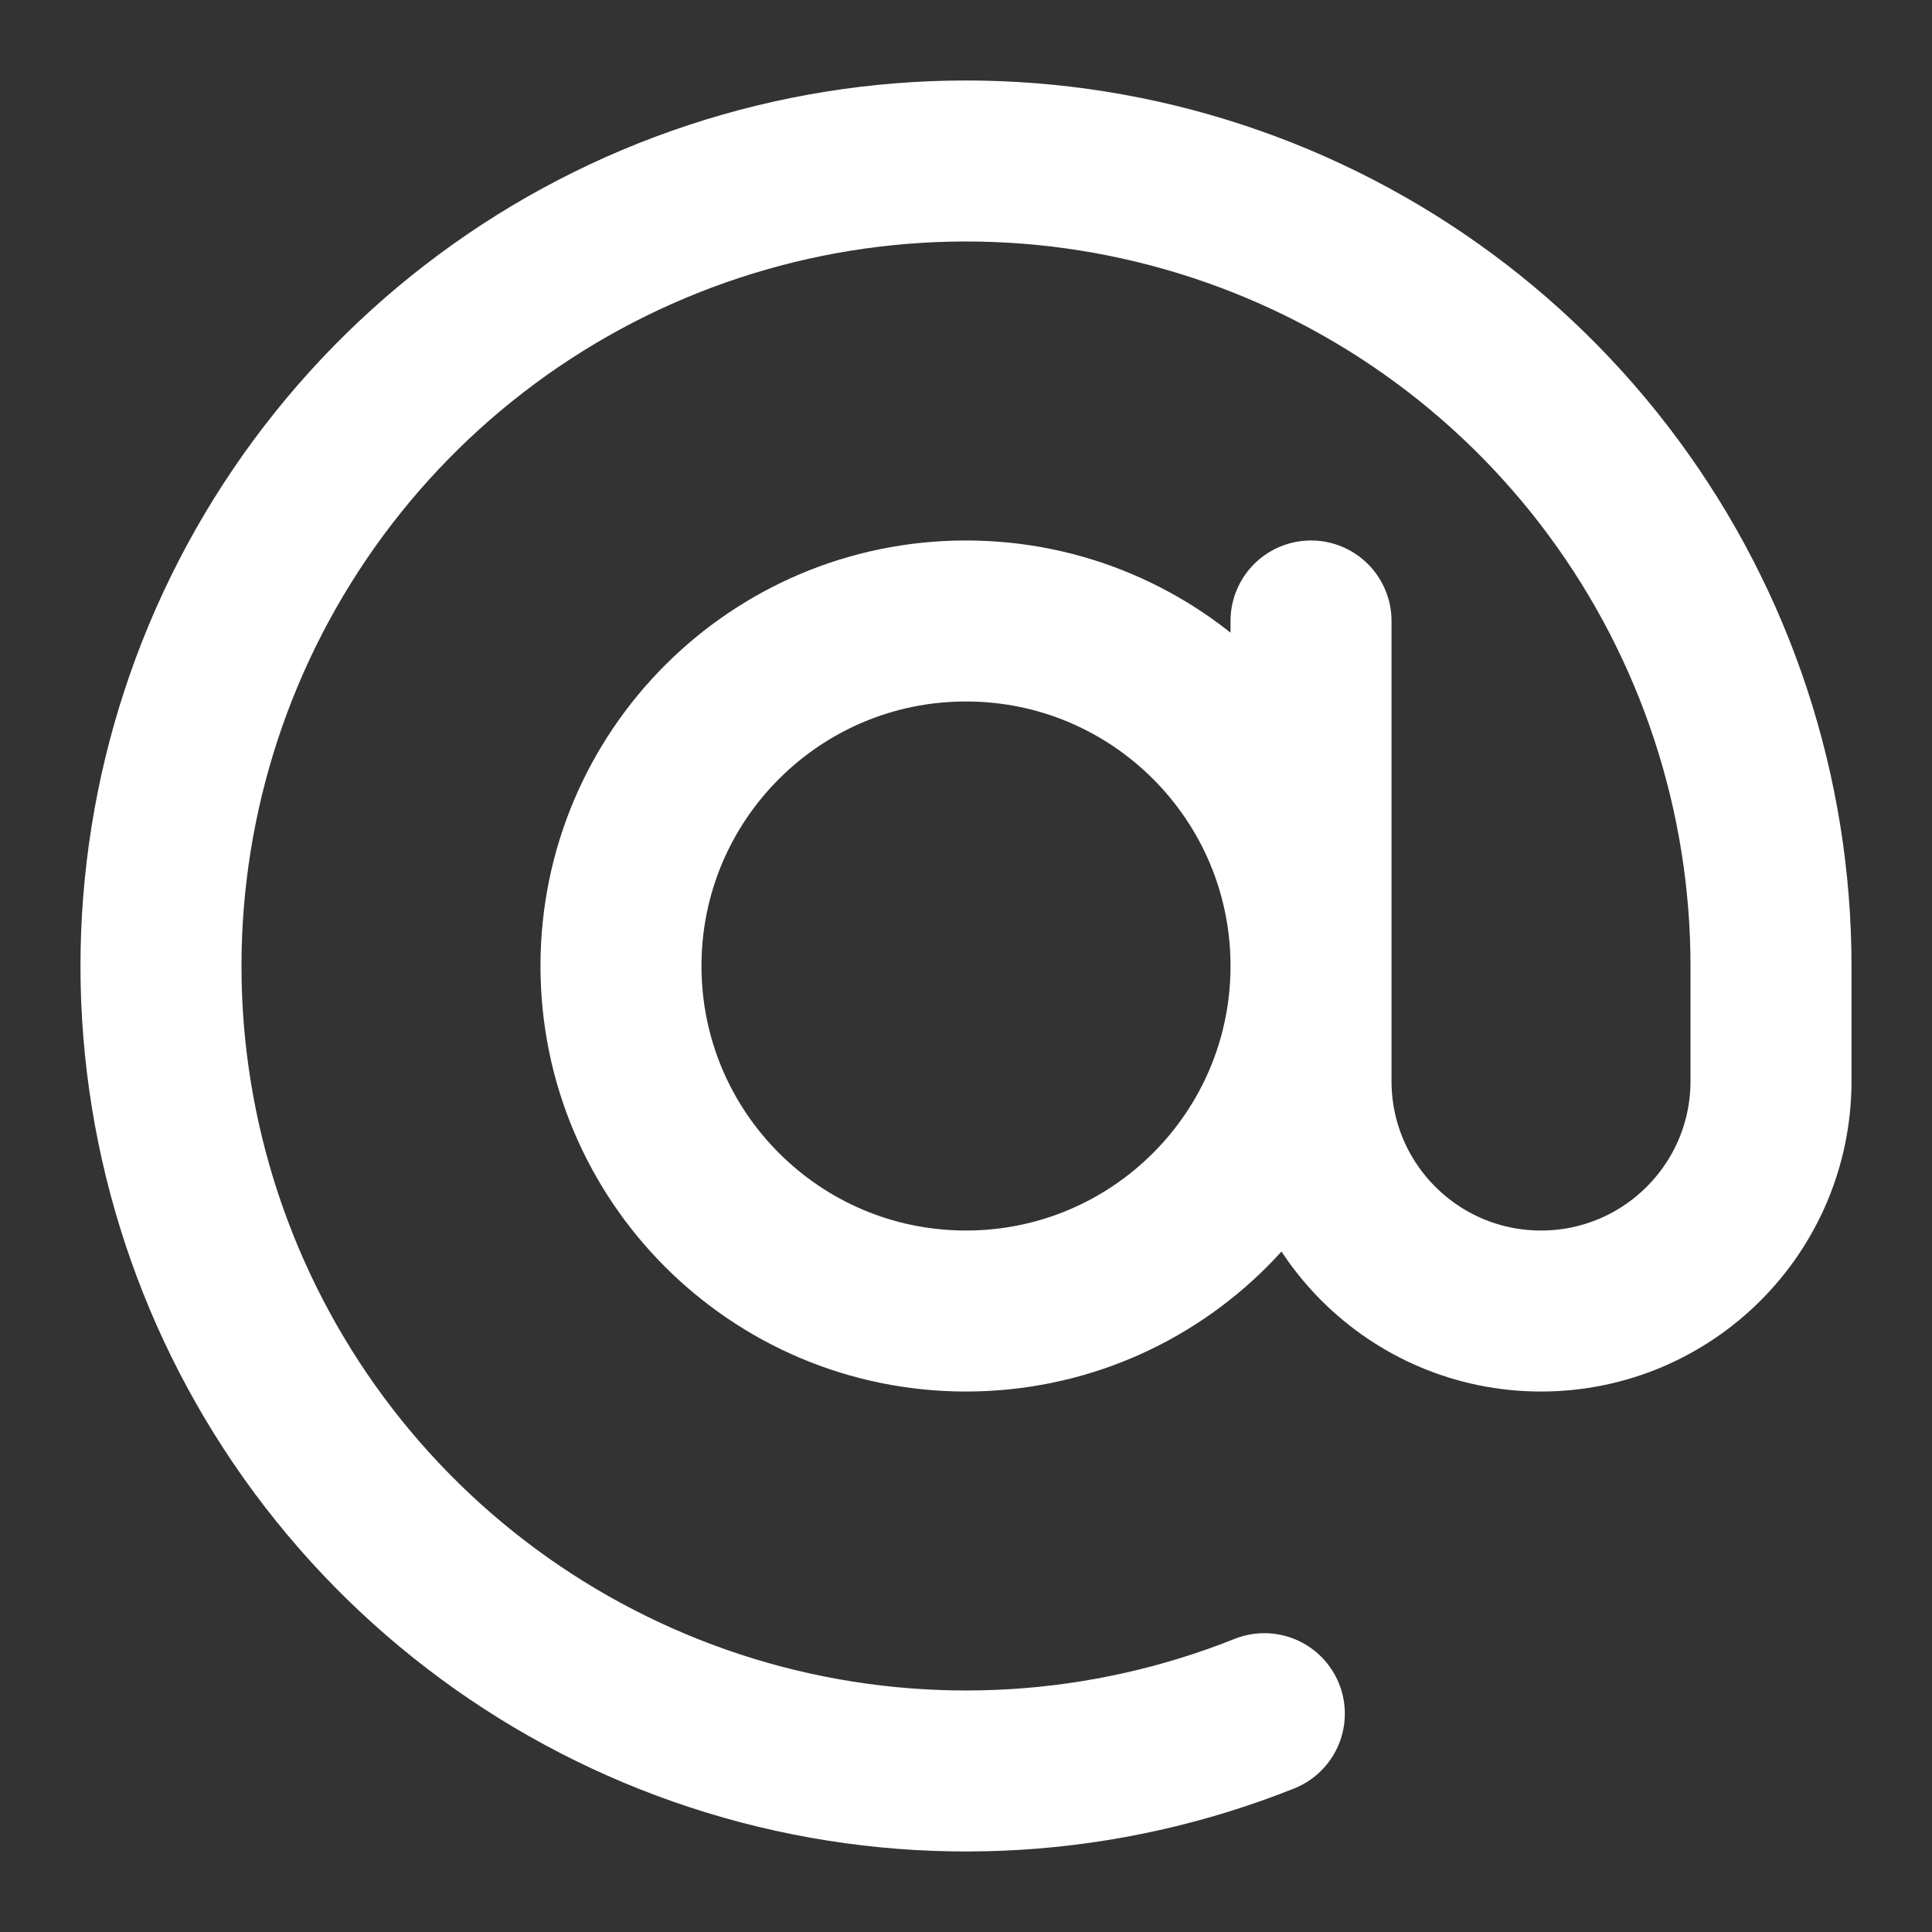 <svg width="24" height="24" viewBox="0 0 24 24" fill="none" xmlns="http://www.w3.org/2000/svg">
<rect x="0" y="0" width="24" height="24" fill="#333333" stroke="none"/>
<path d="M16.286 7.714V13.429C16.286 15.007 17.565 16.286 19.143 16.286C20.721 16.286 22 15.007 22 13.429V12C22 9.86 21.314 7.777 20.042 6.056C18.77 4.335 16.98 3.068 14.934 2.44C12.888 1.812 10.695 1.857 8.677 2.568C6.659 3.279 4.922 4.619 3.722 6.39C2.521 8.162 1.921 10.271 2.008 12.409C2.096 14.547 2.867 16.601 4.208 18.268C5.549 19.935 7.39 21.128 9.46 21.672C11.53 22.215 13.719 22.081 15.706 21.288M16.286 12C16.286 14.367 14.367 16.286 12 16.286C9.633 16.286 7.714 14.367 7.714 12C7.714 9.633 9.633 7.714 12 7.714C14.367 7.714 16.286 9.633 16.286 12Z" stroke="white" stroke-width="2" stroke-linecap="round" stroke-linejoin="round"/>
</svg>
